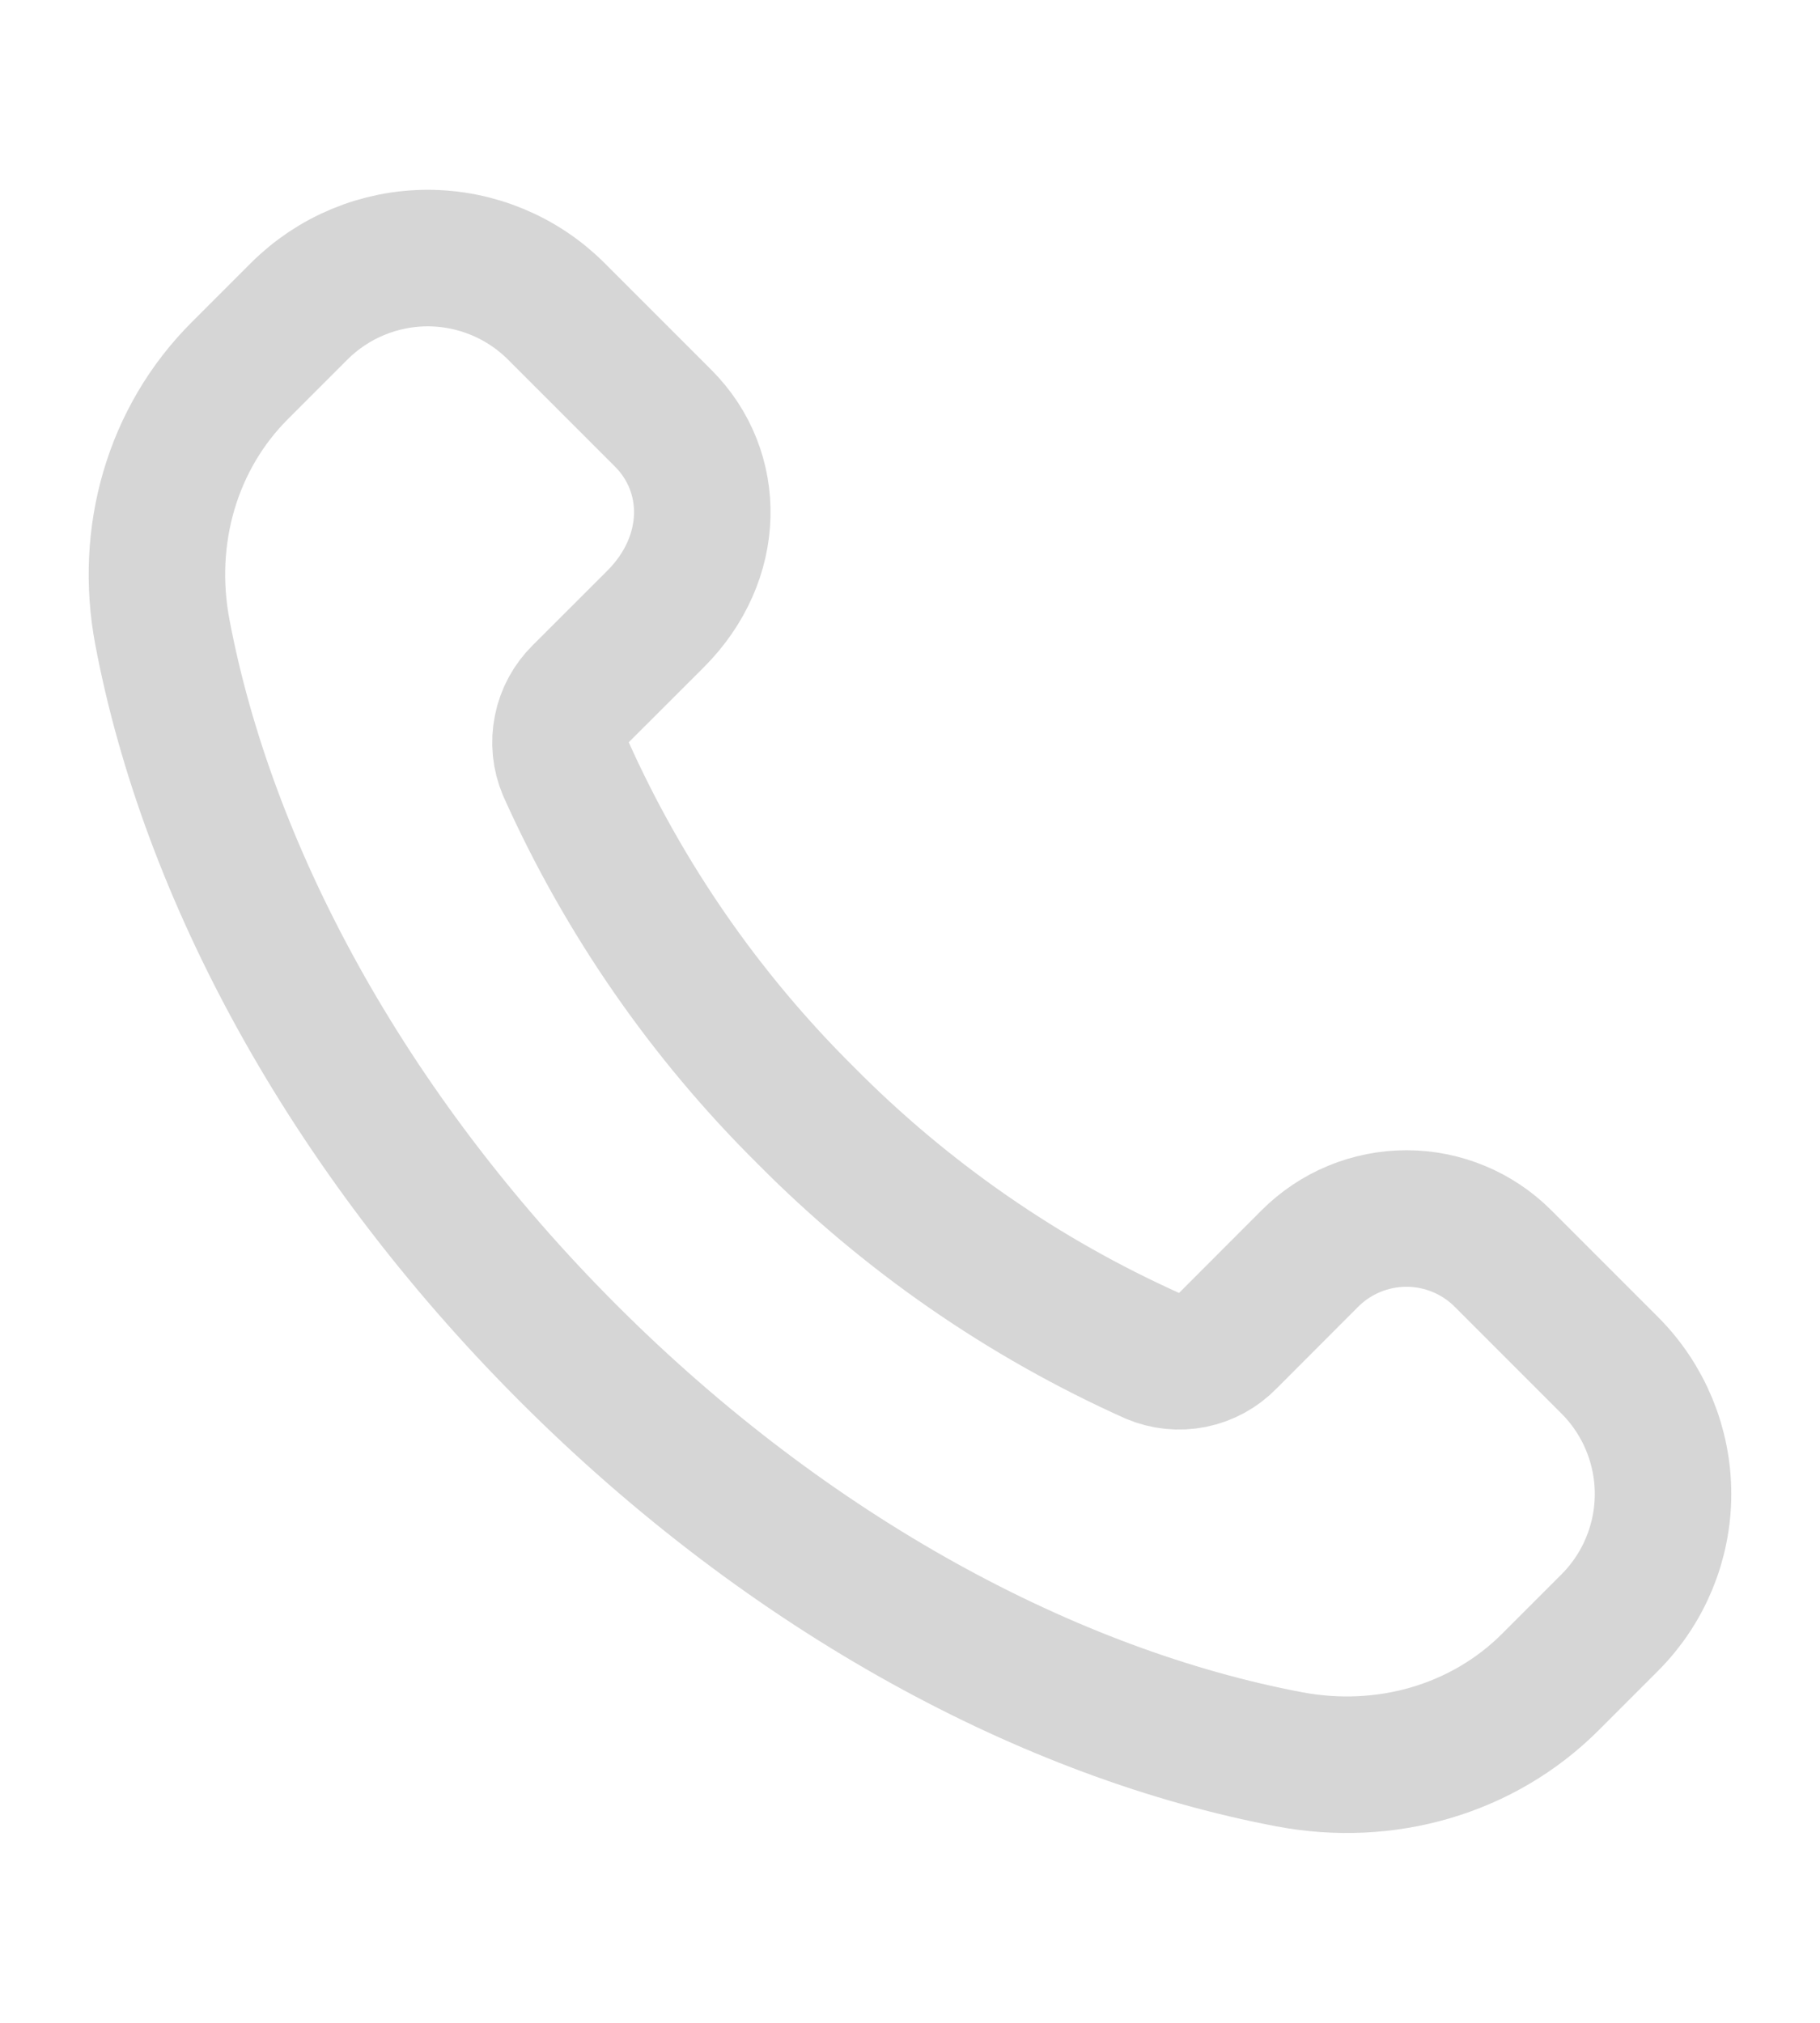 <svg width="18" height="20" viewBox="0 0 20 20" fill="none" xmlns="http://www.w3.org/2000/svg">
<path d="M8.856 11.144C7.749 10.048 6.855 8.756 6.218 7.335C6.159 7.196 6.144 7.043 6.174 6.896C6.203 6.748 6.277 6.613 6.384 6.508L7.203 5.69C7.874 5.019 7.874 4.07 7.288 3.484L6.114 2.31C5.739 1.935 5.23 1.724 4.7 1.724C4.17 1.724 3.661 1.935 3.286 2.31L2.634 2.962C1.893 3.703 1.584 4.772 1.784 5.832C2.278 8.445 3.796 11.306 6.245 13.755C8.694 16.204 11.555 17.722 14.168 18.216C15.228 18.416 16.297 18.107 17.038 17.366L17.689 16.715C18.064 16.34 18.275 15.831 18.275 15.301C18.275 14.771 18.064 14.262 17.689 13.887L16.516 12.714C16.235 12.433 15.853 12.275 15.456 12.275C15.058 12.275 14.676 12.433 14.395 12.714L13.492 13.618C13.387 13.726 13.252 13.799 13.104 13.829C12.957 13.858 12.804 13.843 12.665 13.784C11.244 13.146 9.952 12.251 8.856 11.144V11.144Z" stroke="#D6D6D6" stroke-width="1.5" stroke-linecap="round" stroke-linejoin="round"/>
</svg>
